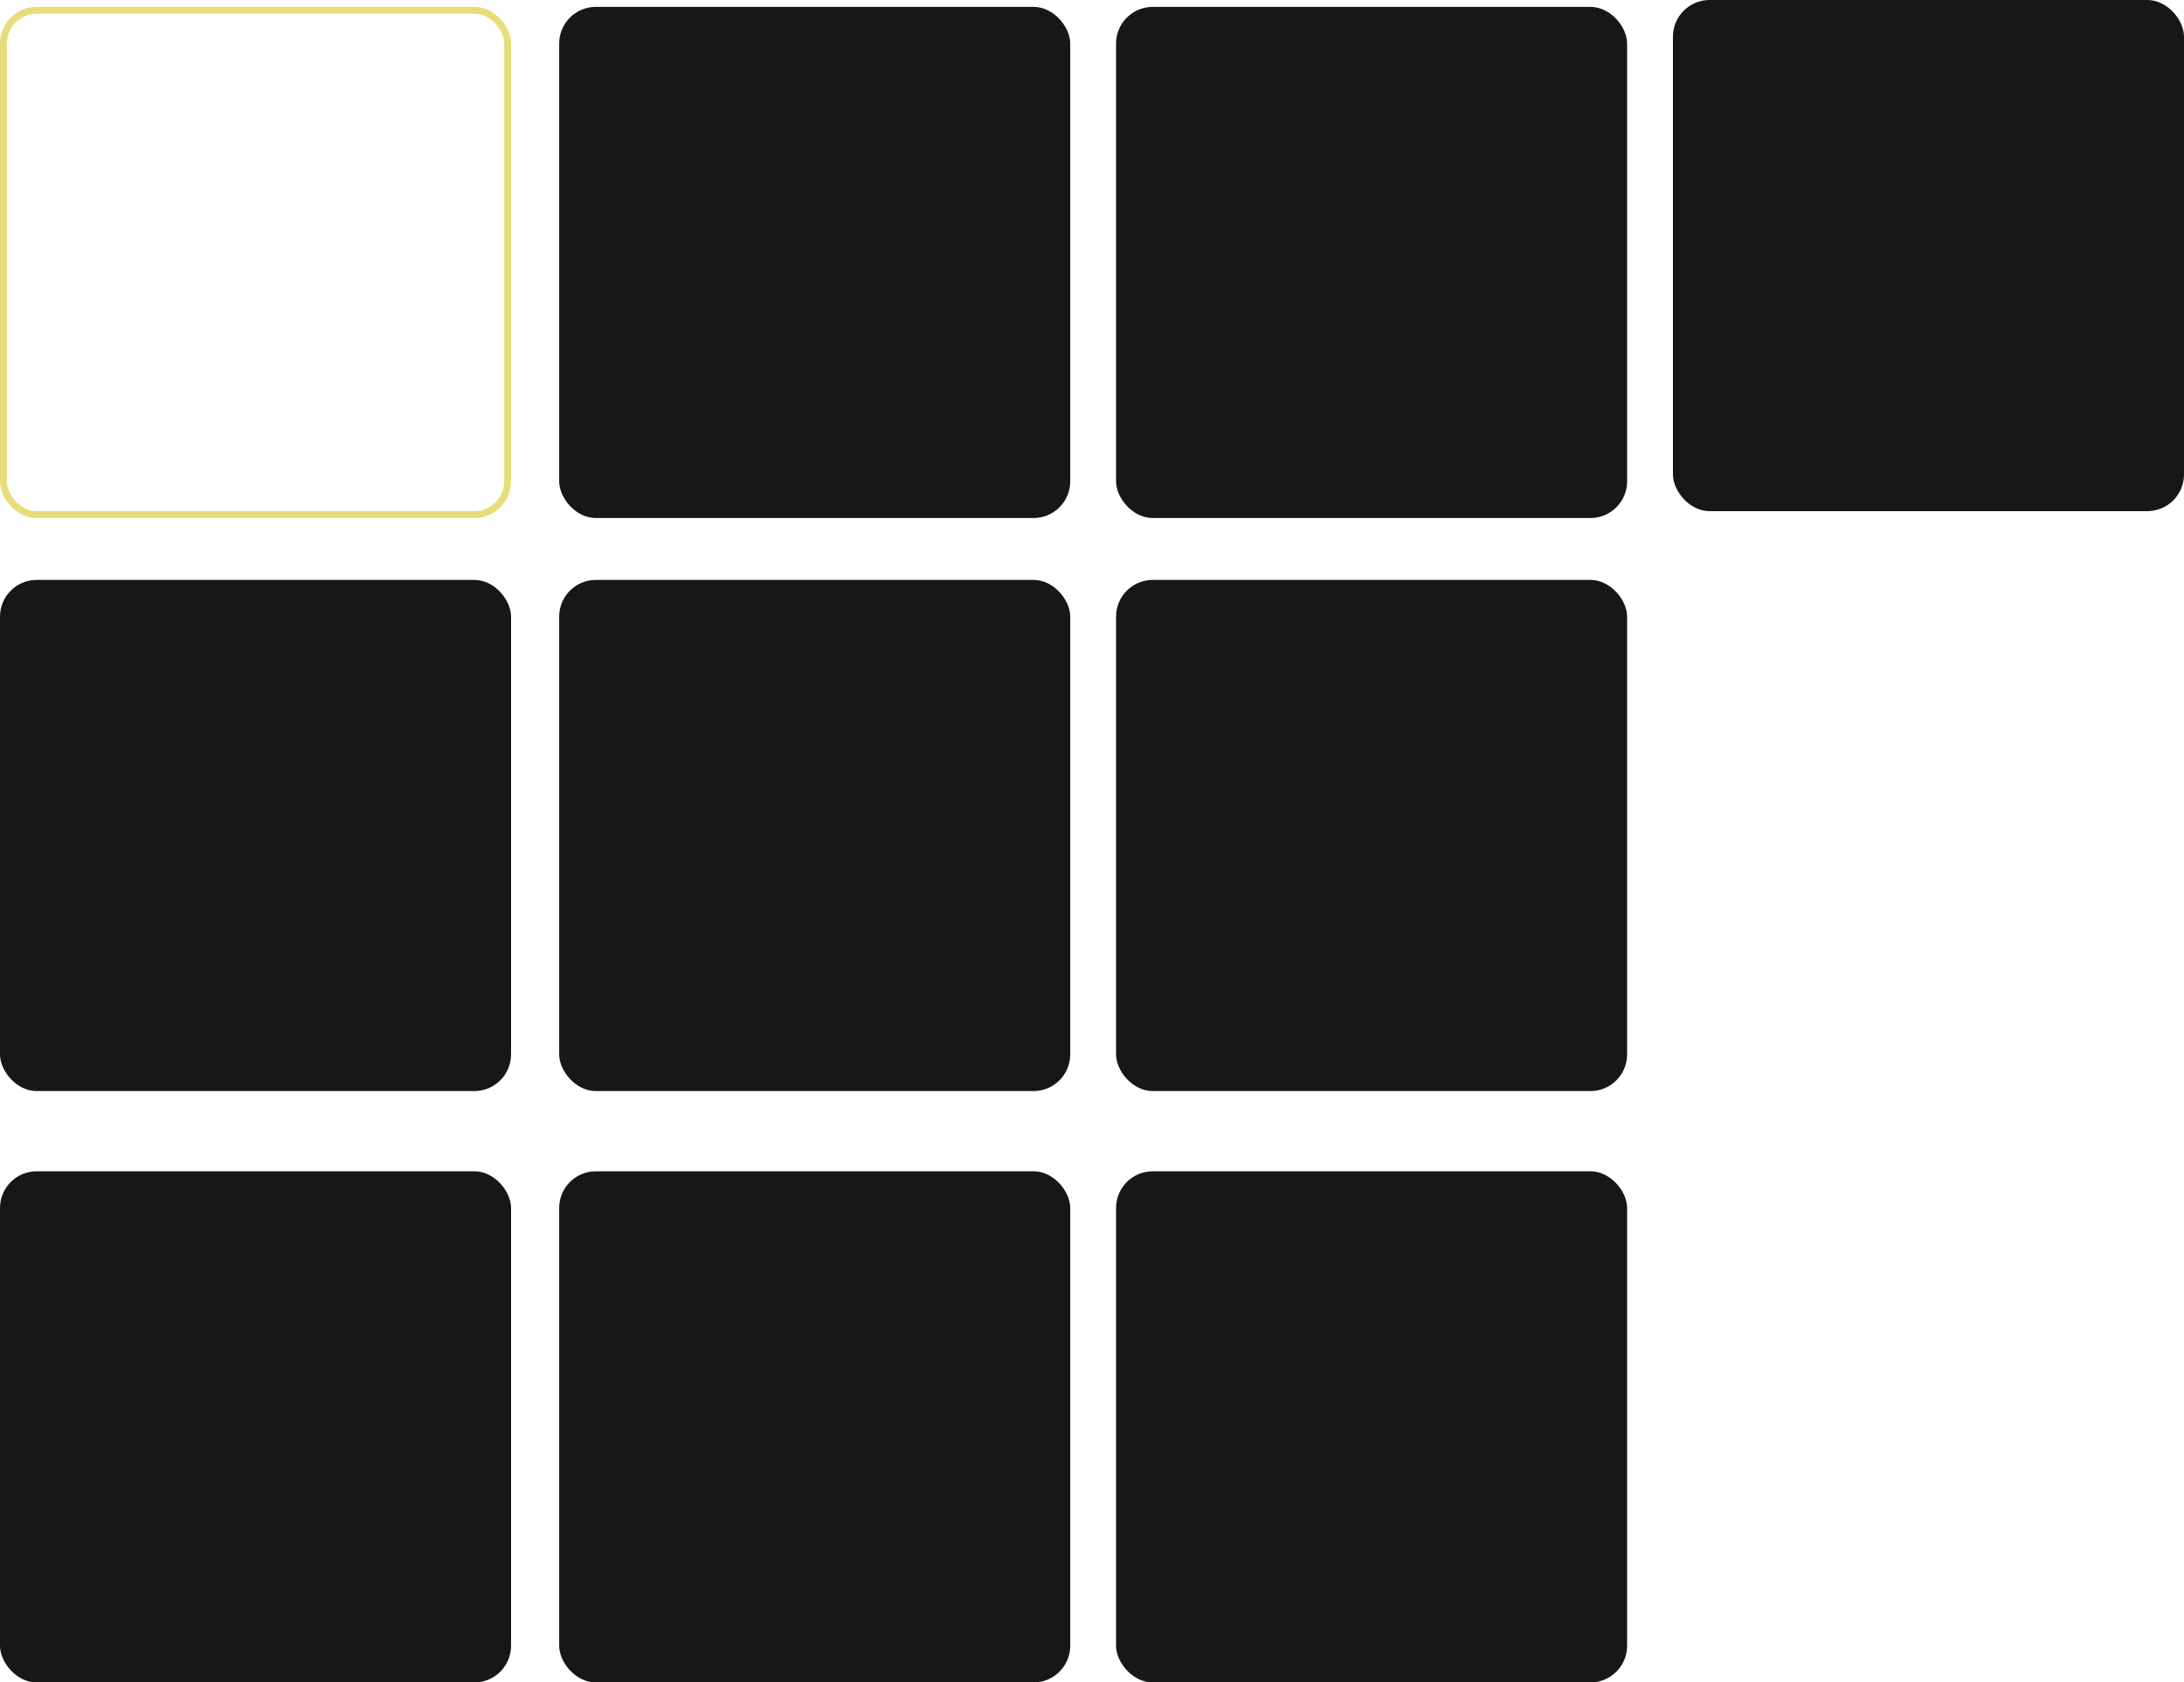 <svg width="953" height="734" viewBox="0 0 953 734" fill="none" xmlns="http://www.w3.org/2000/svg">
<rect x="1.5" y="4.5" width="220" height="220" rx="14.5" stroke="#E7DE79" stroke-width="3"/>
<rect y="253" width="223" height="223" rx="16" fill="#171717"/>
<rect y="511" width="223" height="223" rx="16" fill="#171717"/>
<rect x="244" y="3" width="223" height="223" rx="16" fill="#171717"/>
<rect x="244" y="253" width="223" height="223" rx="16" fill="#171717"/>
<rect x="244" y="511" width="223" height="223" rx="16" fill="#171717"/>
<rect x="487" y="3" width="223" height="223" rx="16" fill="#171717"/>
<rect x="487" y="253" width="223" height="223" rx="16" fill="#171717"/>
<rect x="487" y="511" width="223" height="223" rx="16" fill="#171717"/>
<rect x="730" width="223" height="223" rx="16" fill="#171717"/>
</svg>
